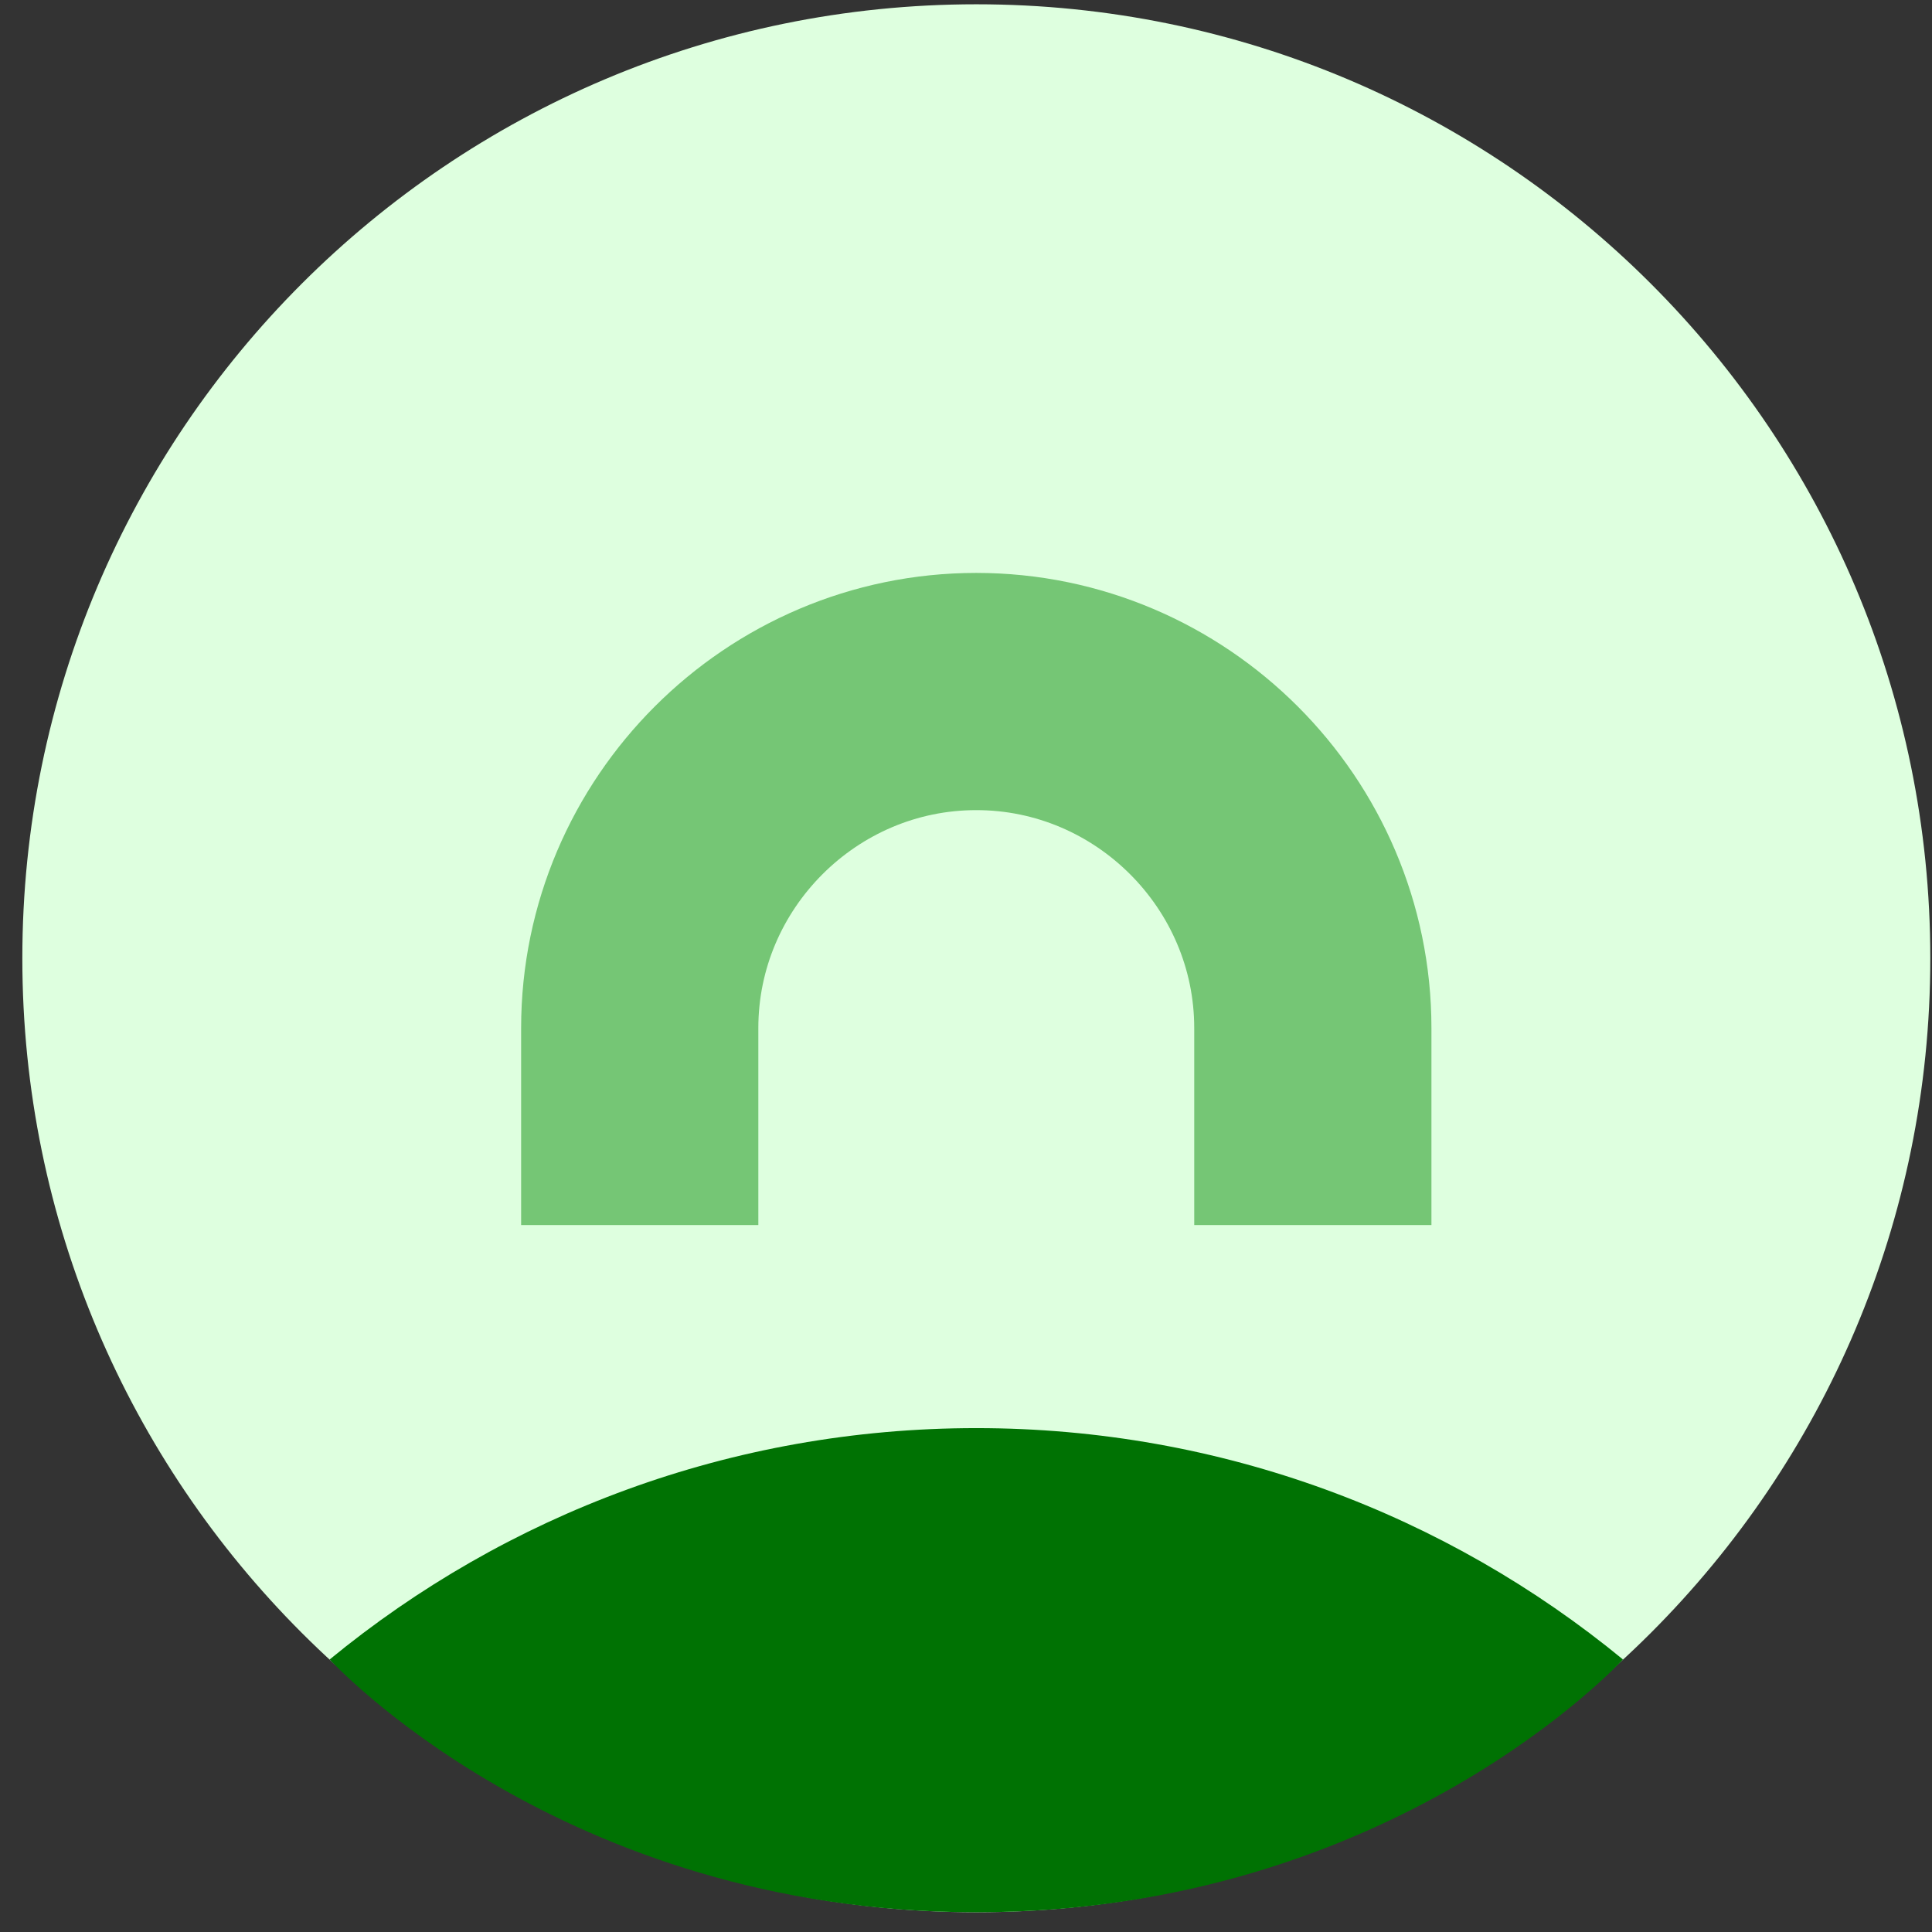 <svg width="73" height="73" viewBox="0 0 73 73" fill="none" xmlns="http://www.w3.org/2000/svg">
<rect x="0" y="0" width="73" height="73" fill="#333333" stroke="none"/>
<path d="M36.89 72.254C56.798 72.254 72.936 56.116 72.936 36.208C72.936 16.3 56.798 0.162 36.89 0.162C16.983 0.162 0.844 16.3 0.844 36.208C0.844 56.116 16.983 72.254 36.89 72.254Z" fill="#DEFFDF"/>
<path d="M61.323 62.702C54.675 57.24 46.166 53.961 36.89 53.961C27.614 53.961 19.104 57.24 12.456 62.703C12.456 62.703 21.182 72.254 36.89 72.254C52.598 72.254 61.323 62.702 61.323 62.702Z" fill="#007203"/>
<path d="M24.172 46.287V38.846C24.172 31.852 29.895 26.129 36.889 26.129C43.883 26.129 49.605 31.852 49.605 38.846V46.287" stroke="#75C675" stroke-width="8.963" stroke-miterlimit="10"/>
</svg>
